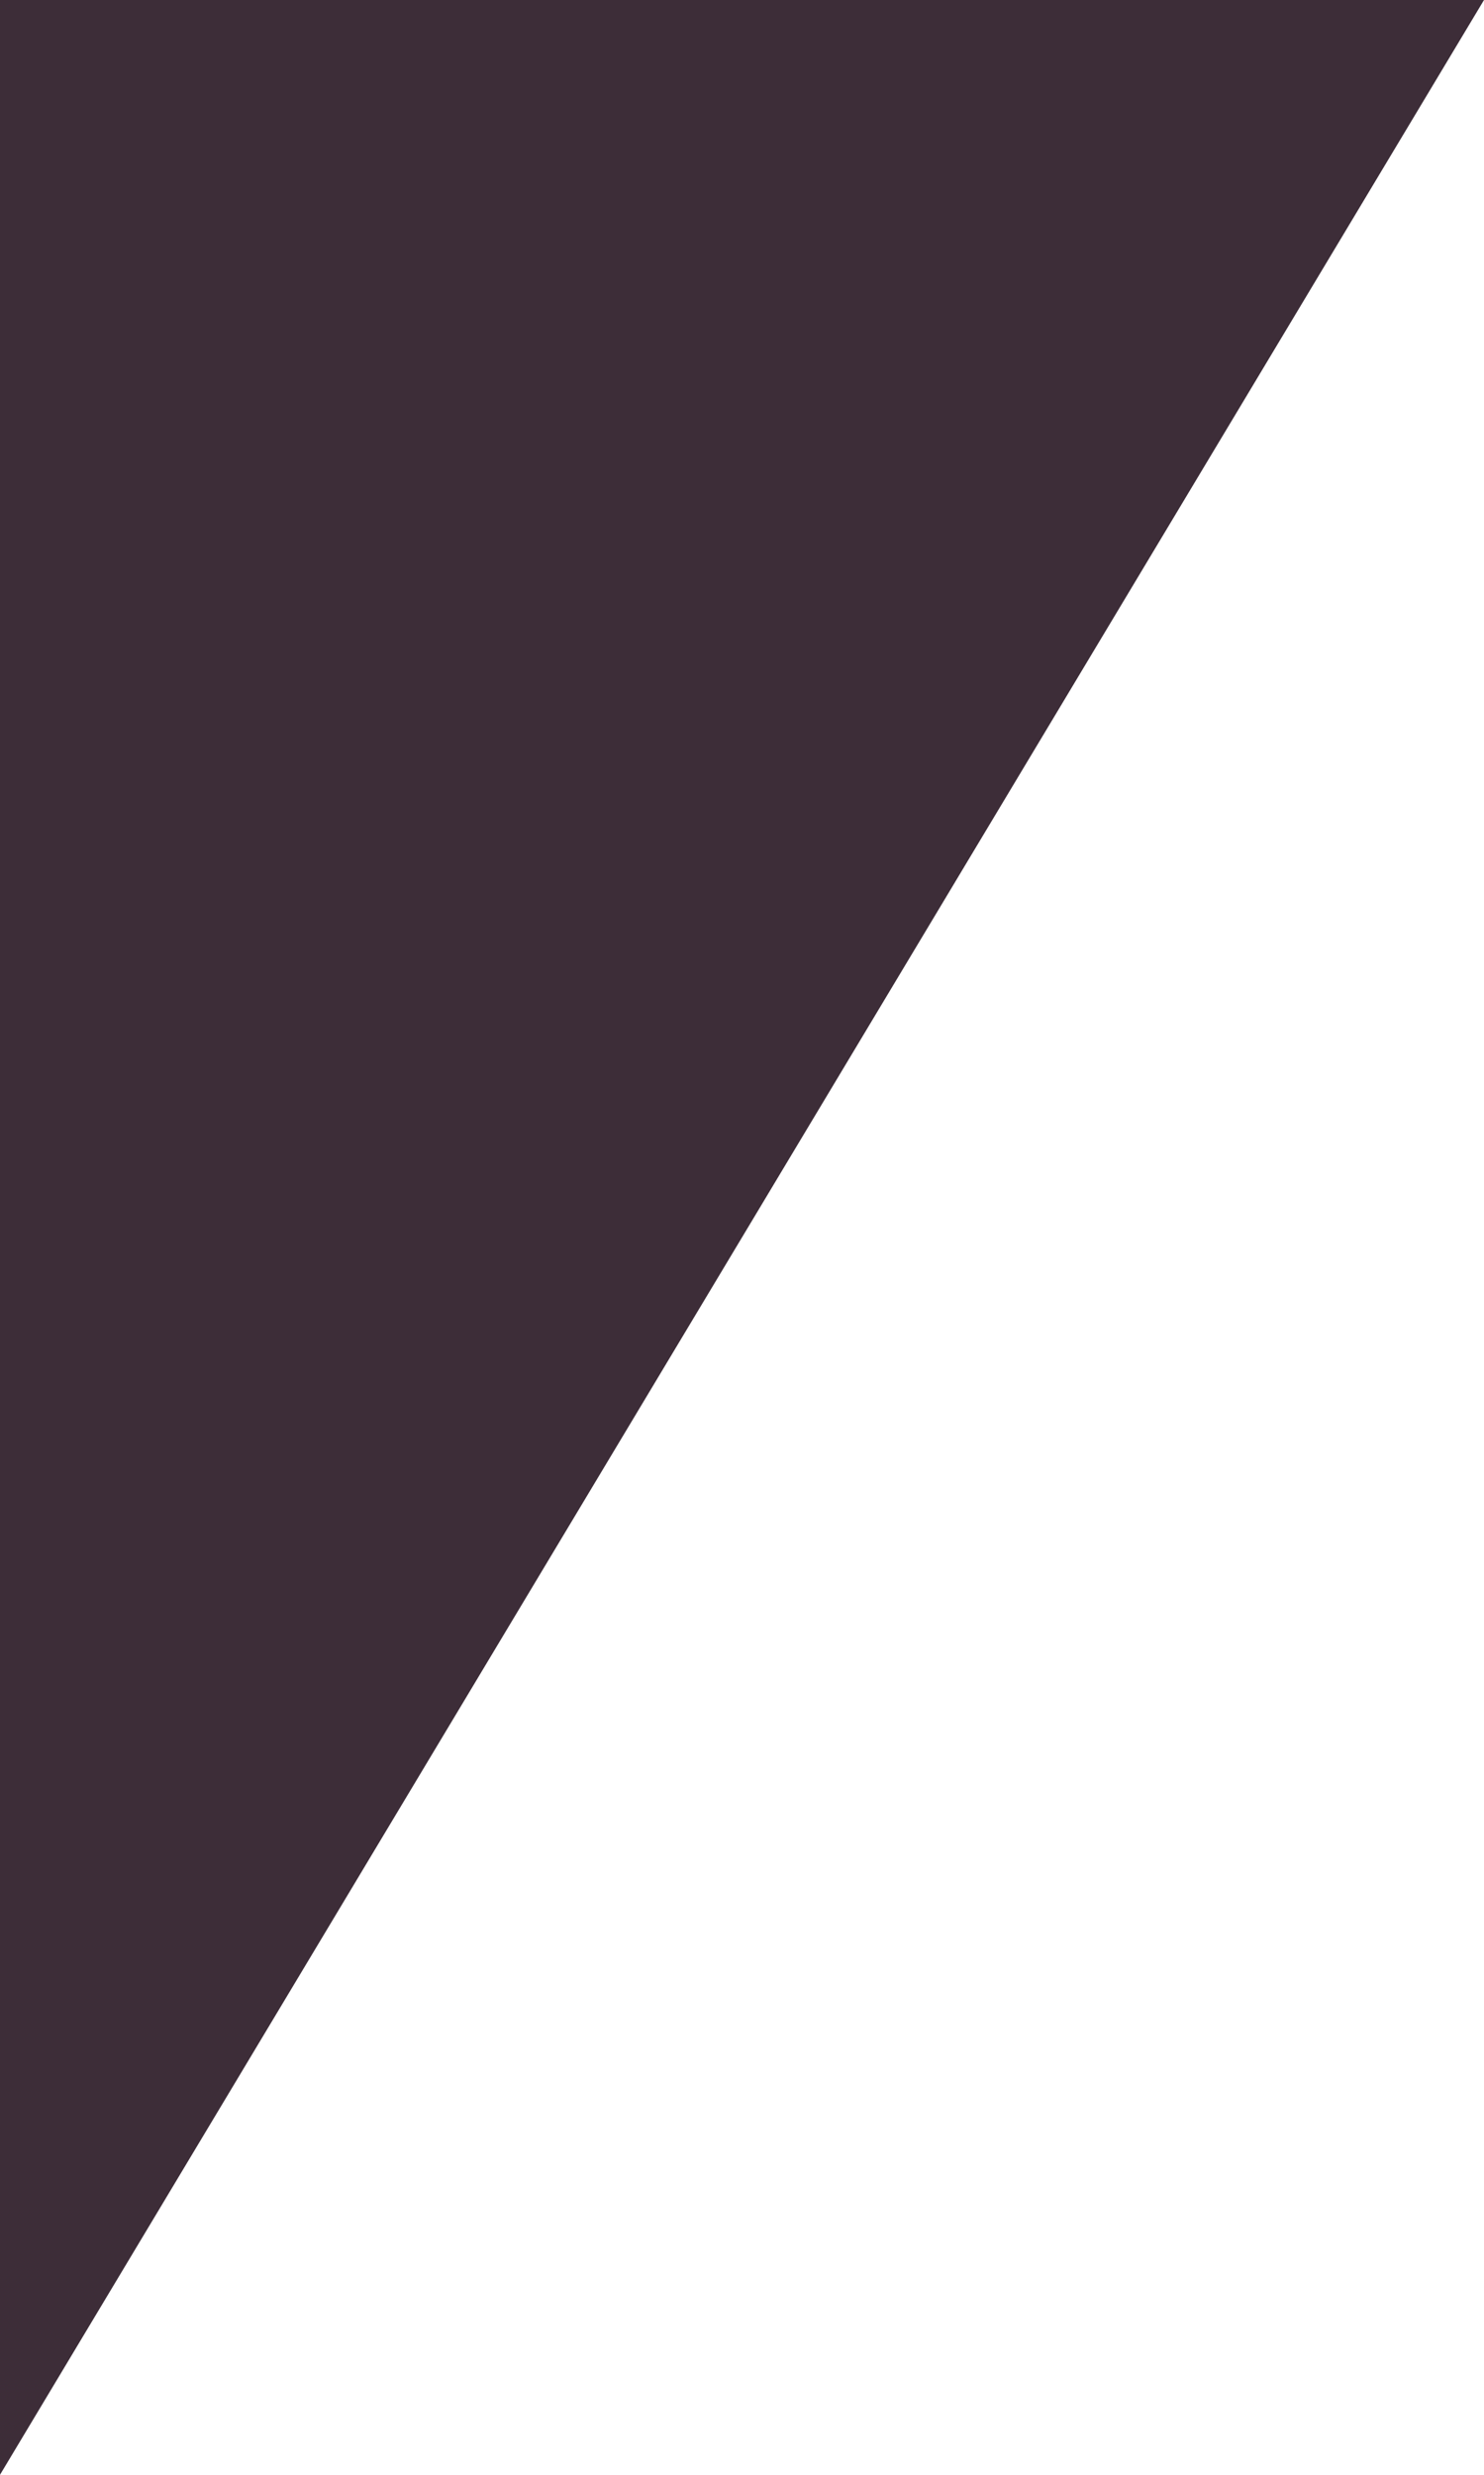 <svg width="279" height="465" viewBox="0 0 279 465" version="1.1" xmlns="http://www.w3.org/2000/svg" xmlns:xlink="http://www.w3.org/1999/xlink">
<title>V&#195;&#164;nster triangel</title>
<desc>Created using Figma</desc>
<g id="Canvas" transform="translate(-206 -26)">
<g id="V&#195;&#164;nster triangel">
<use xlink:href="#path0_fill" transform="translate(206 26)" fill="#3D2D38"/>
</g>
</g>
<defs>
<path id="path0_fill" fill-rule="evenodd" d="M 0 0L 279 0L 0 465L 0 0Z"/>
</defs>
</svg>
